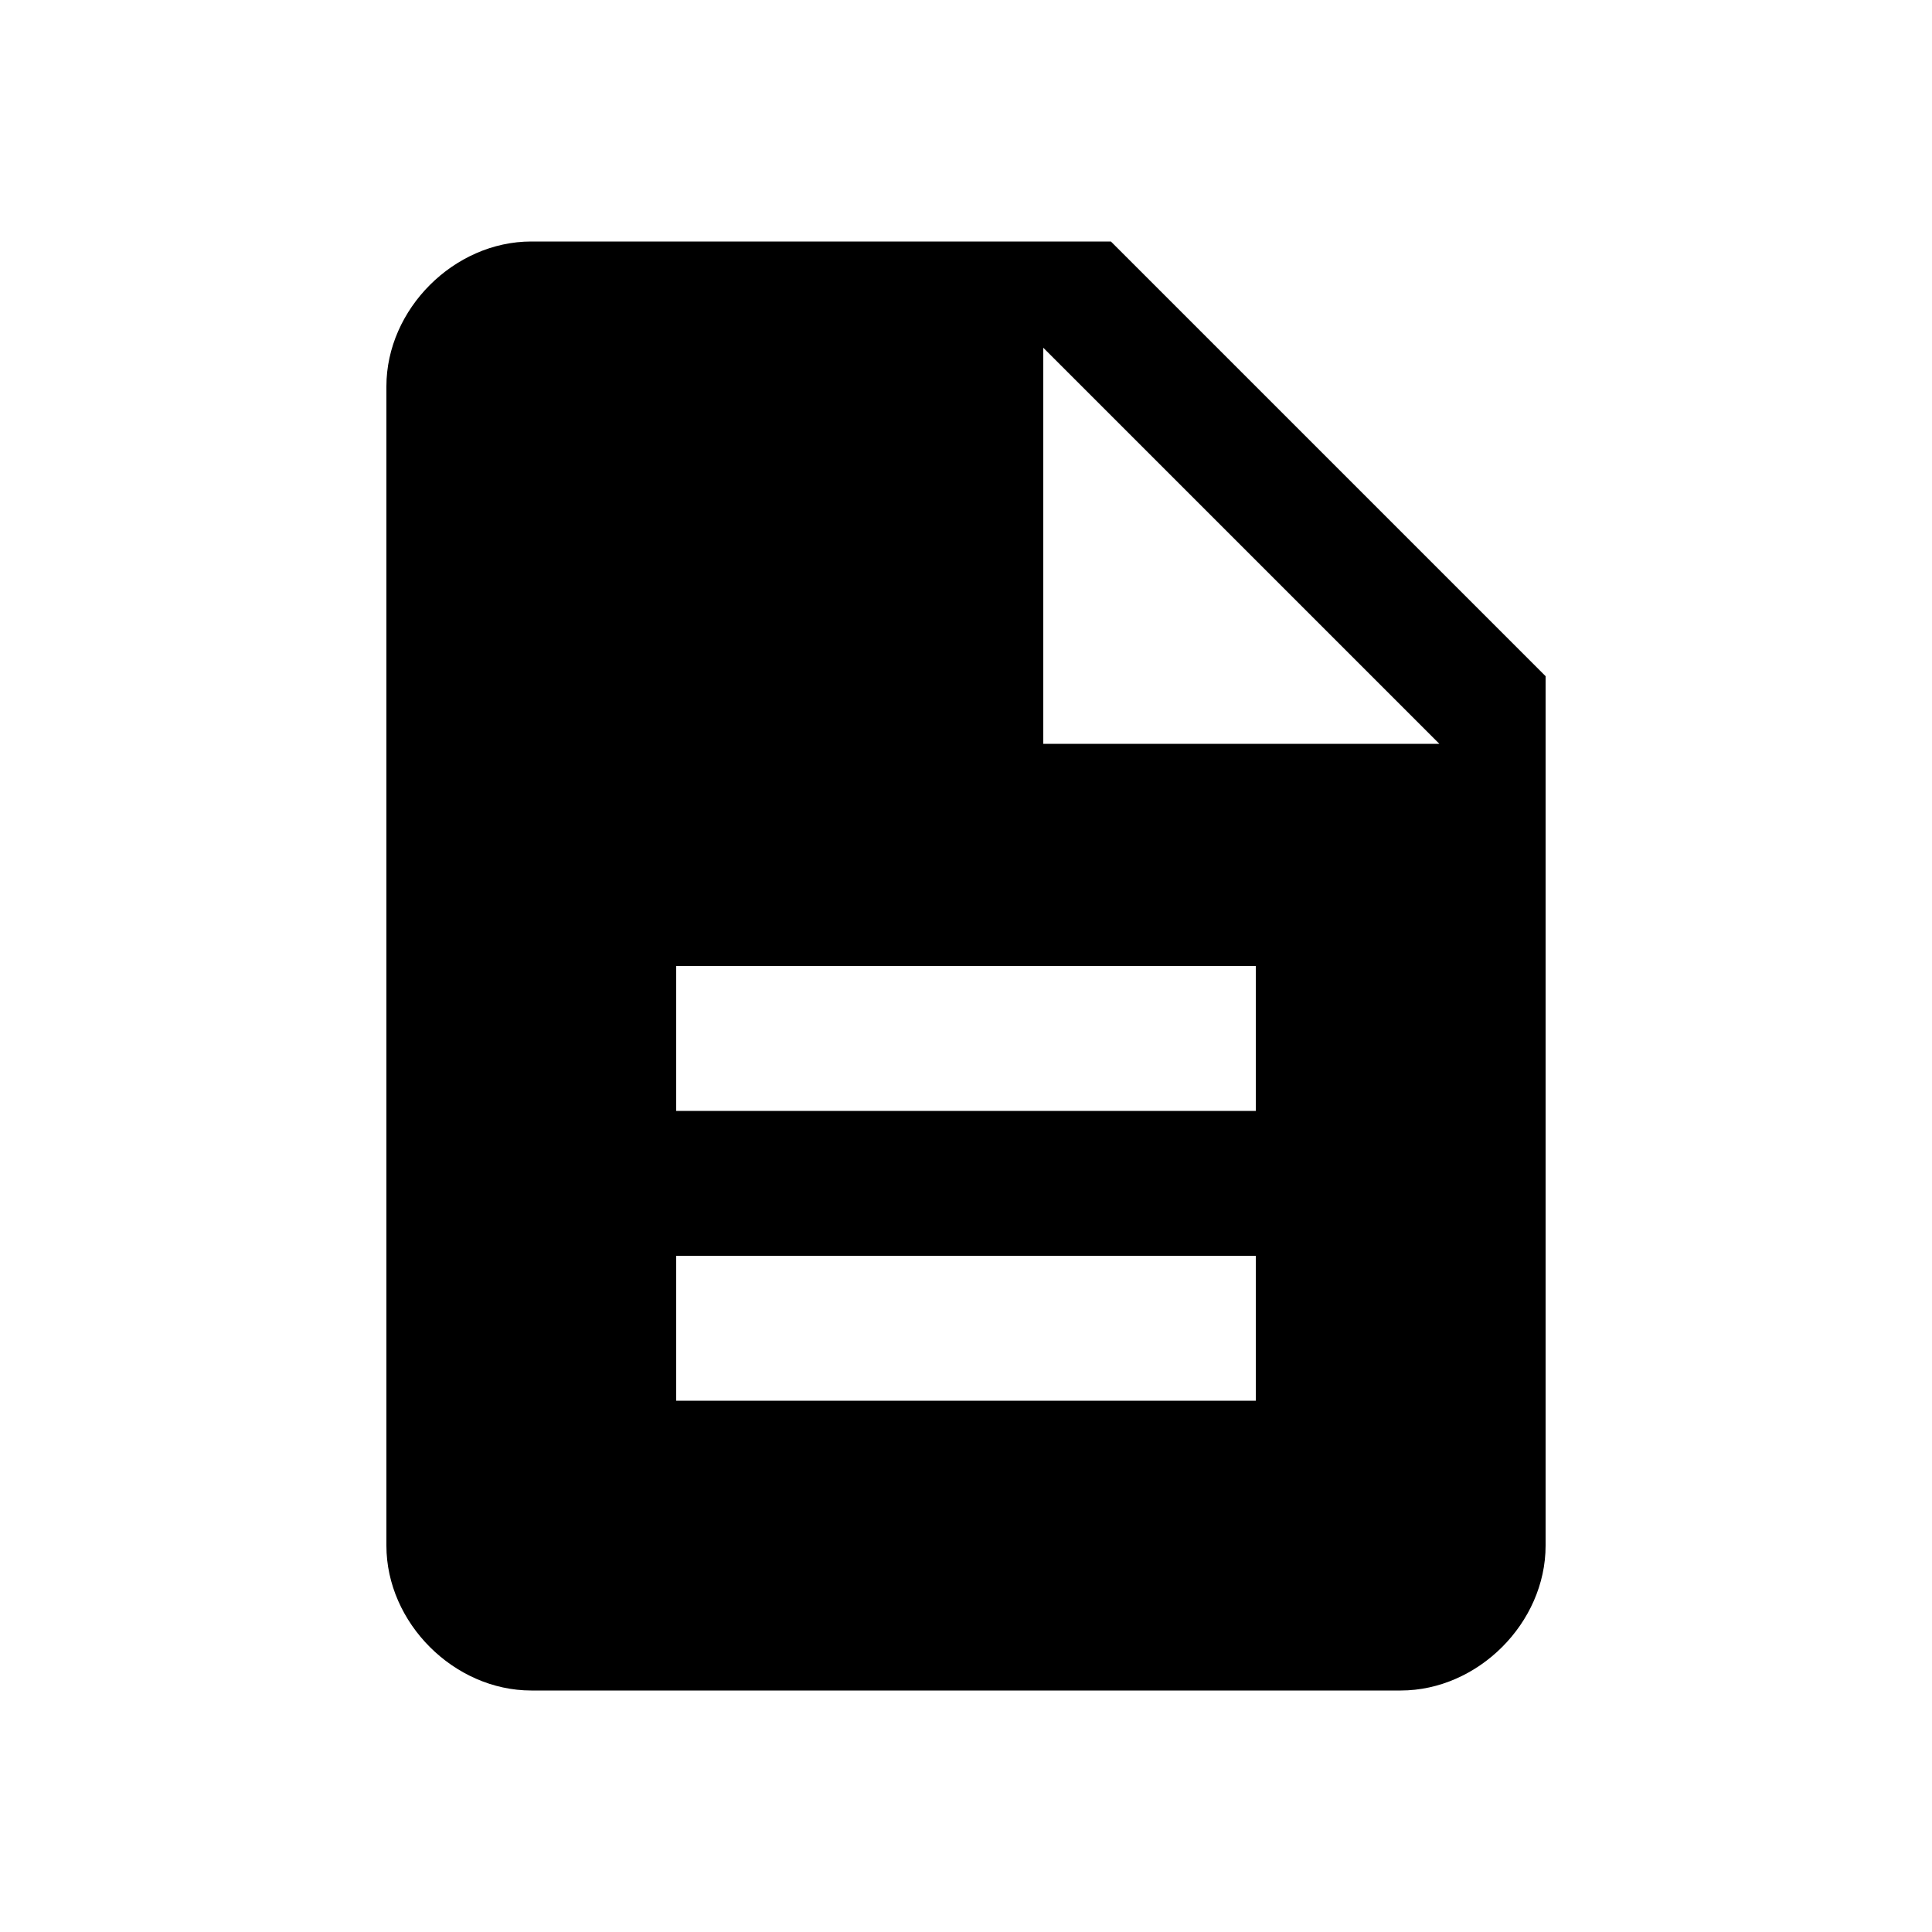 <?xml version="1.0" encoding="utf-8"?>
<!-- Generator: Adobe Illustrator 20.1.0, SVG Export Plug-In . SVG Version: 6.00 Build 0)  -->
<svg version="1.0" id="Calque_1" xmlns="http://www.w3.org/2000/svg" xmlns:xlink="http://www.w3.org/1999/xlink" x="0px" y="0px"
	 viewBox="0 0 20 20" style="enable-background:new 0 0 20 20;" xml:space="preserve">
<path d="M11.5,2.5h-6C4.7,2.5,4,3.2,4,4l0,12c0,0.8,0.7,1.5,1.5,1.5h9c0.8,0,1.5-0.7,1.5-1.5V7L11.5,2.5z M13,14.5H7V13h6V14.5z
	 M13,11.5H7V10h6V11.5z M10.8,7.8V3.6l4.1,4.1H10.8z"/>
</svg>
